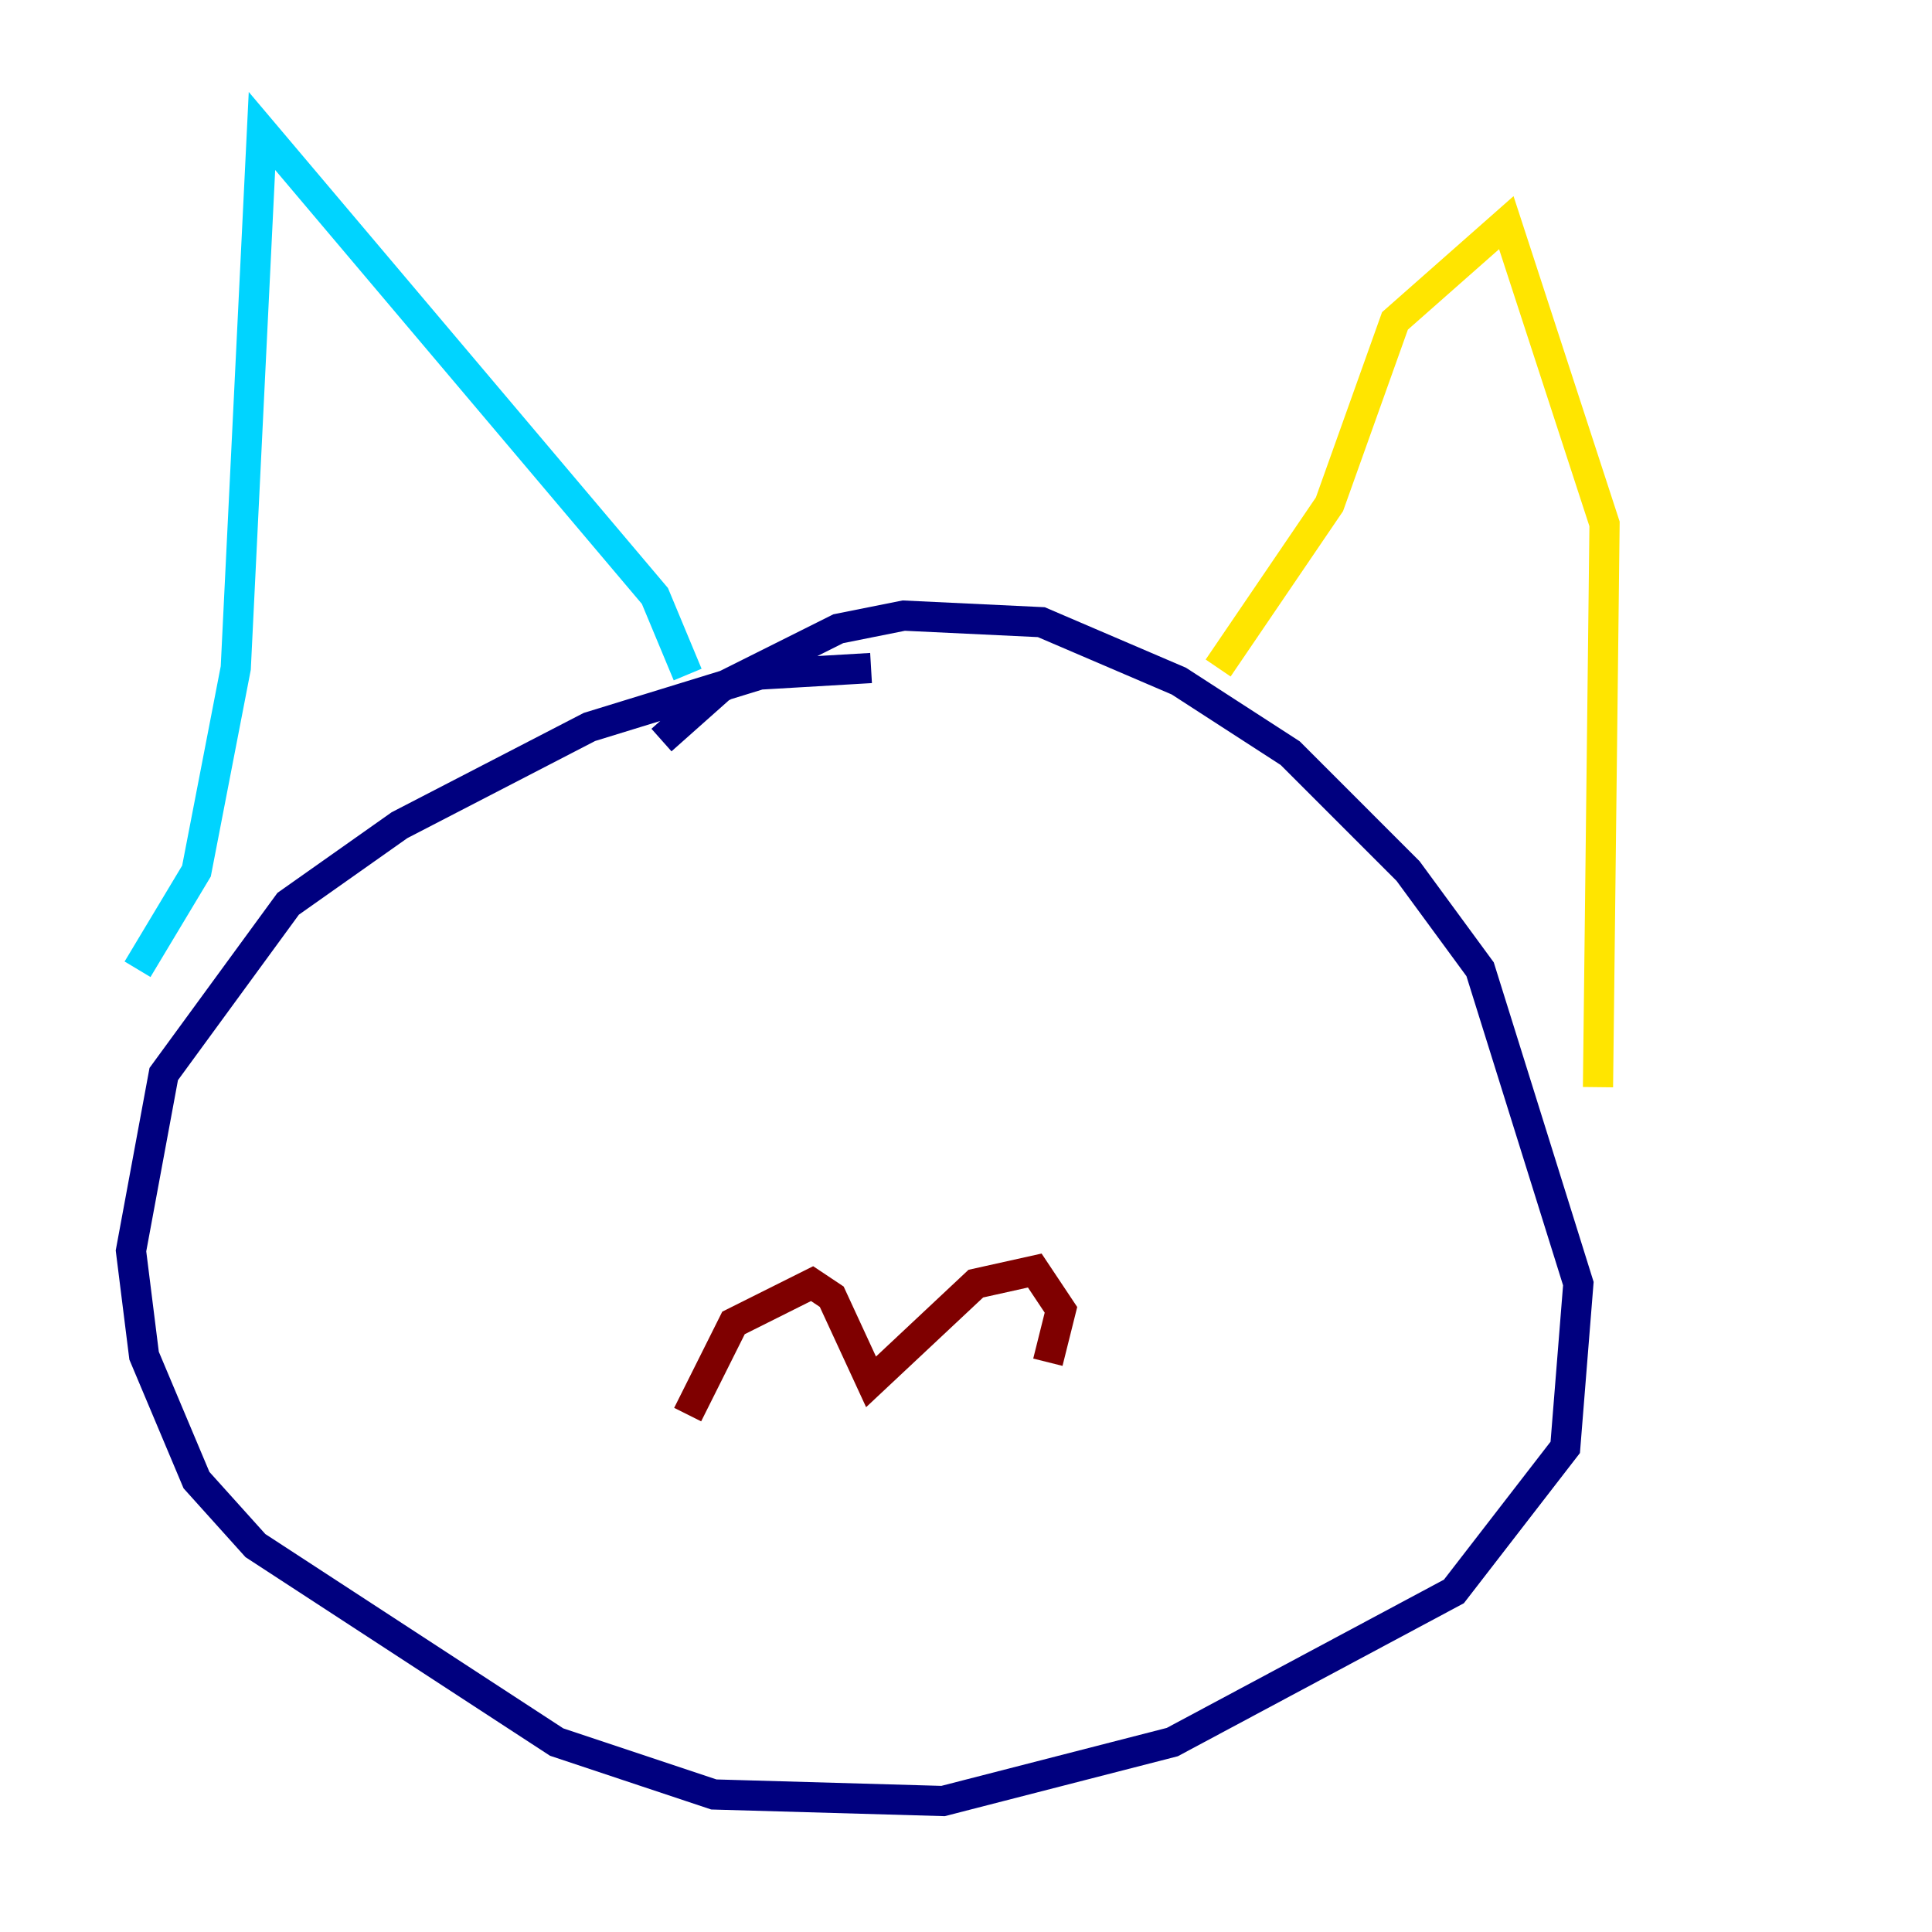 <?xml version="1.0" encoding="utf-8" ?>
<svg baseProfile="tiny" height="128" version="1.2" viewBox="0,0,128,128" width="128" xmlns="http://www.w3.org/2000/svg" xmlns:ev="http://www.w3.org/2001/xml-events" xmlns:xlink="http://www.w3.org/1999/xlink"><defs /><polyline fill="none" points="57.709,44.258 50.332,44.691 39.051,48.163 26.468,54.671 19.091,59.878 10.848,71.159 8.678,82.875 9.546,89.817 13.017,98.061 16.922,102.4 36.881,115.417 47.295,118.888 62.481,119.322 77.668,115.417 96.325,105.437 103.702,95.891 104.57,85.044 98.061,64.217 93.288,57.709 85.478,49.898 78.102,45.125 68.99,41.22 59.878,40.786 55.539,41.654 47.729,45.559 43.824,49.031" stroke="#00007f" stroke-width="2" /><polyline fill="none" points="9.112,64.217 13.017,57.709 15.62,44.258 17.356,8.678 43.39,39.485 45.559,44.691" stroke="#00d4ff" stroke-width="2" /><polyline fill="none" points="80.705,44.258 88.081,33.41 92.42,21.261 99.797,14.752 106.305,34.712 105.871,72.027" stroke="#ffe500" stroke-width="2" /><polyline fill="none" points="45.559,93.722 48.597,87.647 53.803,85.044 55.105,85.912 57.709,91.552 64.651,85.044 68.556,84.176 70.291,86.78 69.424,90.251" stroke="#7f0000" stroke-width="2" /></svg>